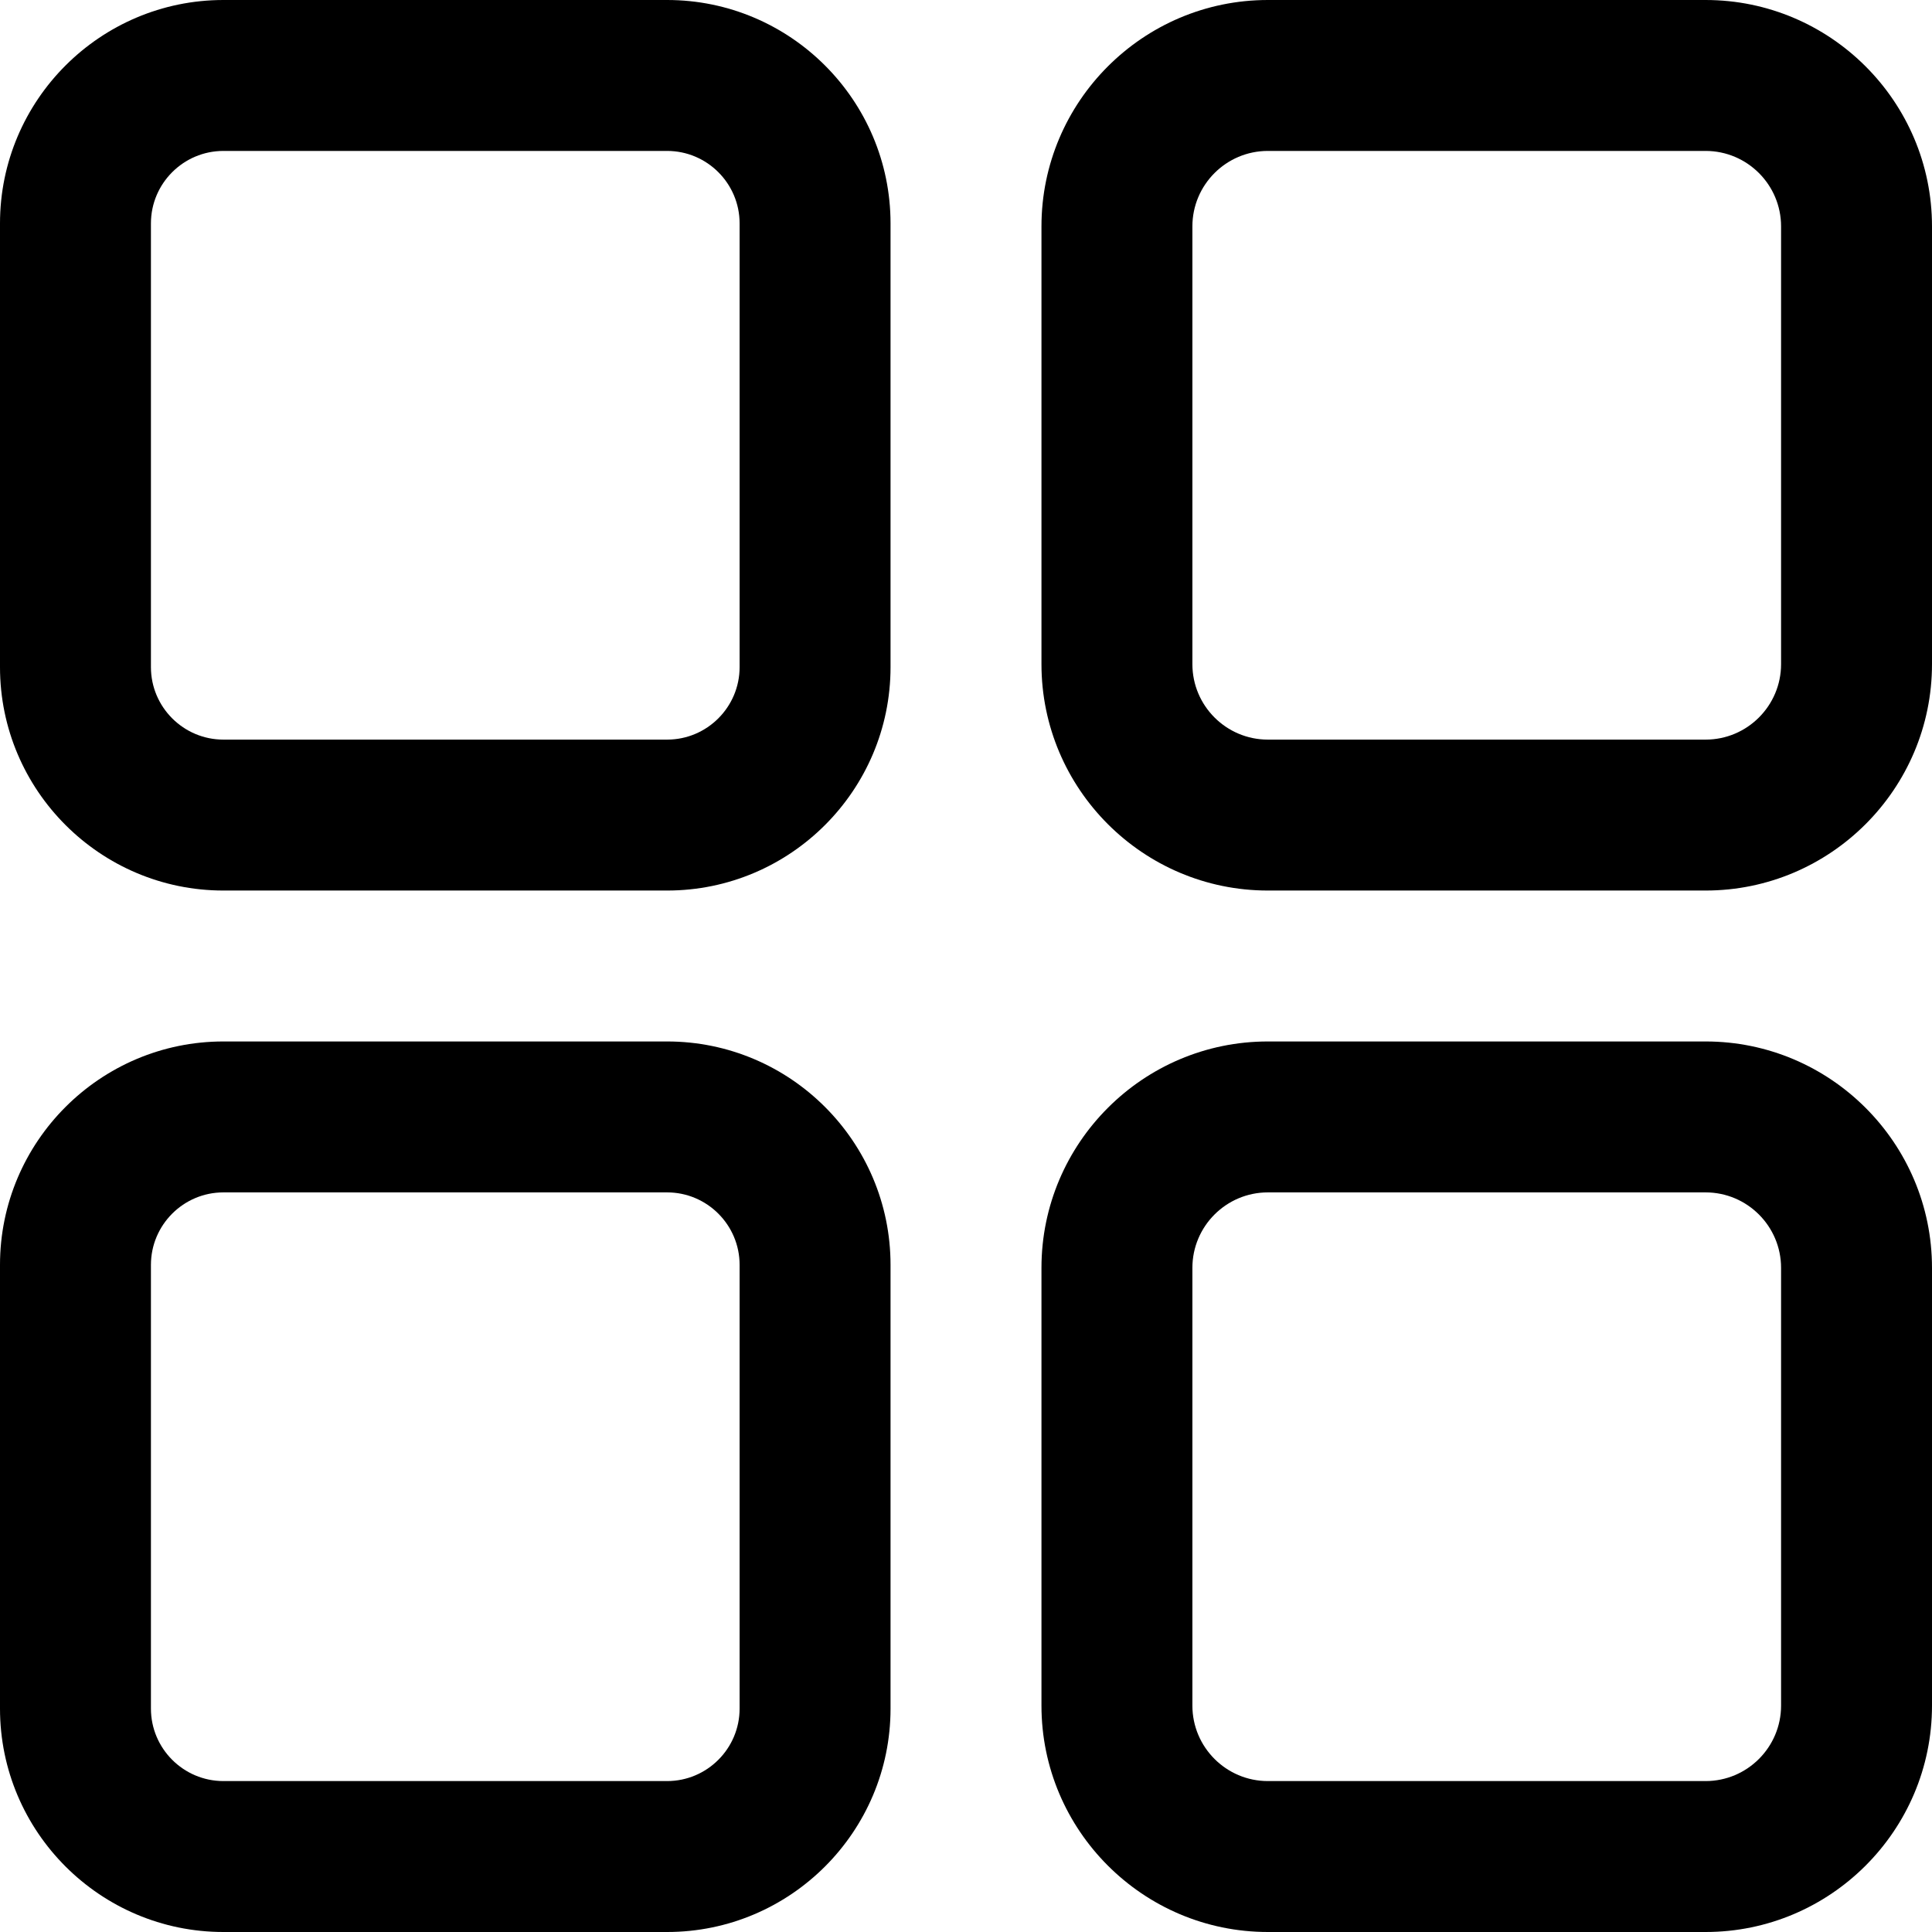 <svg width="20" height="20" viewBox="0 0 50 50" fill="none" xmlns="http://www.w3.org/2000/svg">
<path d="M17.265 0H5.782C2.594 0 0 2.594 0 5.782V17.265C0 20.453 2.594 23.047 5.782 23.047H17.265C20.453 23.047 23.047 20.453 23.047 17.265V5.782C23.047 2.594 20.453 0 17.265 0ZM19.141 17.265C19.141 18.299 18.299 19.141 17.265 19.141H5.782C4.748 19.141 3.906 18.299 3.906 17.265V5.782C3.906 4.748 4.748 3.906 5.782 3.906H17.265C18.299 3.906 19.141 4.748 19.141 5.782V17.265Z" fill="black"/>
<path d="M44.141 0H32.812C29.582 0 26.953 2.629 26.953 5.859V17.188C26.953 20.418 29.582 23.047 32.812 23.047H44.141C47.371 23.047 50 20.418 50 17.188V5.859C50 2.629 47.371 0 44.141 0ZM46.094 17.188C46.094 18.265 45.218 19.141 44.141 19.141H32.812C31.735 19.141 30.859 18.265 30.859 17.188V5.859C30.859 4.782 31.735 3.906 32.812 3.906H44.141C45.218 3.906 46.094 4.782 46.094 5.859V17.188Z" fill="black"/>
<path d="M17.265 26.953H5.782C2.594 26.953 0 29.547 0 32.735V44.218C0 47.406 2.594 50 5.782 50H17.265C20.453 50 23.047 47.406 23.047 44.218V32.735C23.047 29.547 20.453 26.953 17.265 26.953ZM19.141 44.218C19.141 45.252 18.299 46.094 17.265 46.094H5.782C4.748 46.094 3.906 45.252 3.906 44.218V32.735C3.906 31.701 4.748 30.859 5.782 30.859H17.265C18.299 30.859 19.141 31.701 19.141 32.735V44.218Z" fill="black"/>
<path d="M44.141 26.953H32.812C29.582 26.953 26.953 29.582 26.953 32.812V44.141C26.953 47.371 29.582 50 32.812 50H44.141C47.371 50 50 47.371 50 44.141V32.812C50 29.582 47.371 26.953 44.141 26.953ZM46.094 44.141C46.094 45.218 45.218 46.094 44.141 46.094H32.812C31.735 46.094 30.859 45.218 30.859 44.141V32.812C30.859 31.735 31.735 30.859 32.812 30.859H44.141C45.218 30.859 46.094 31.735 46.094 32.812V44.141Z" fill="black"/>
</svg>
